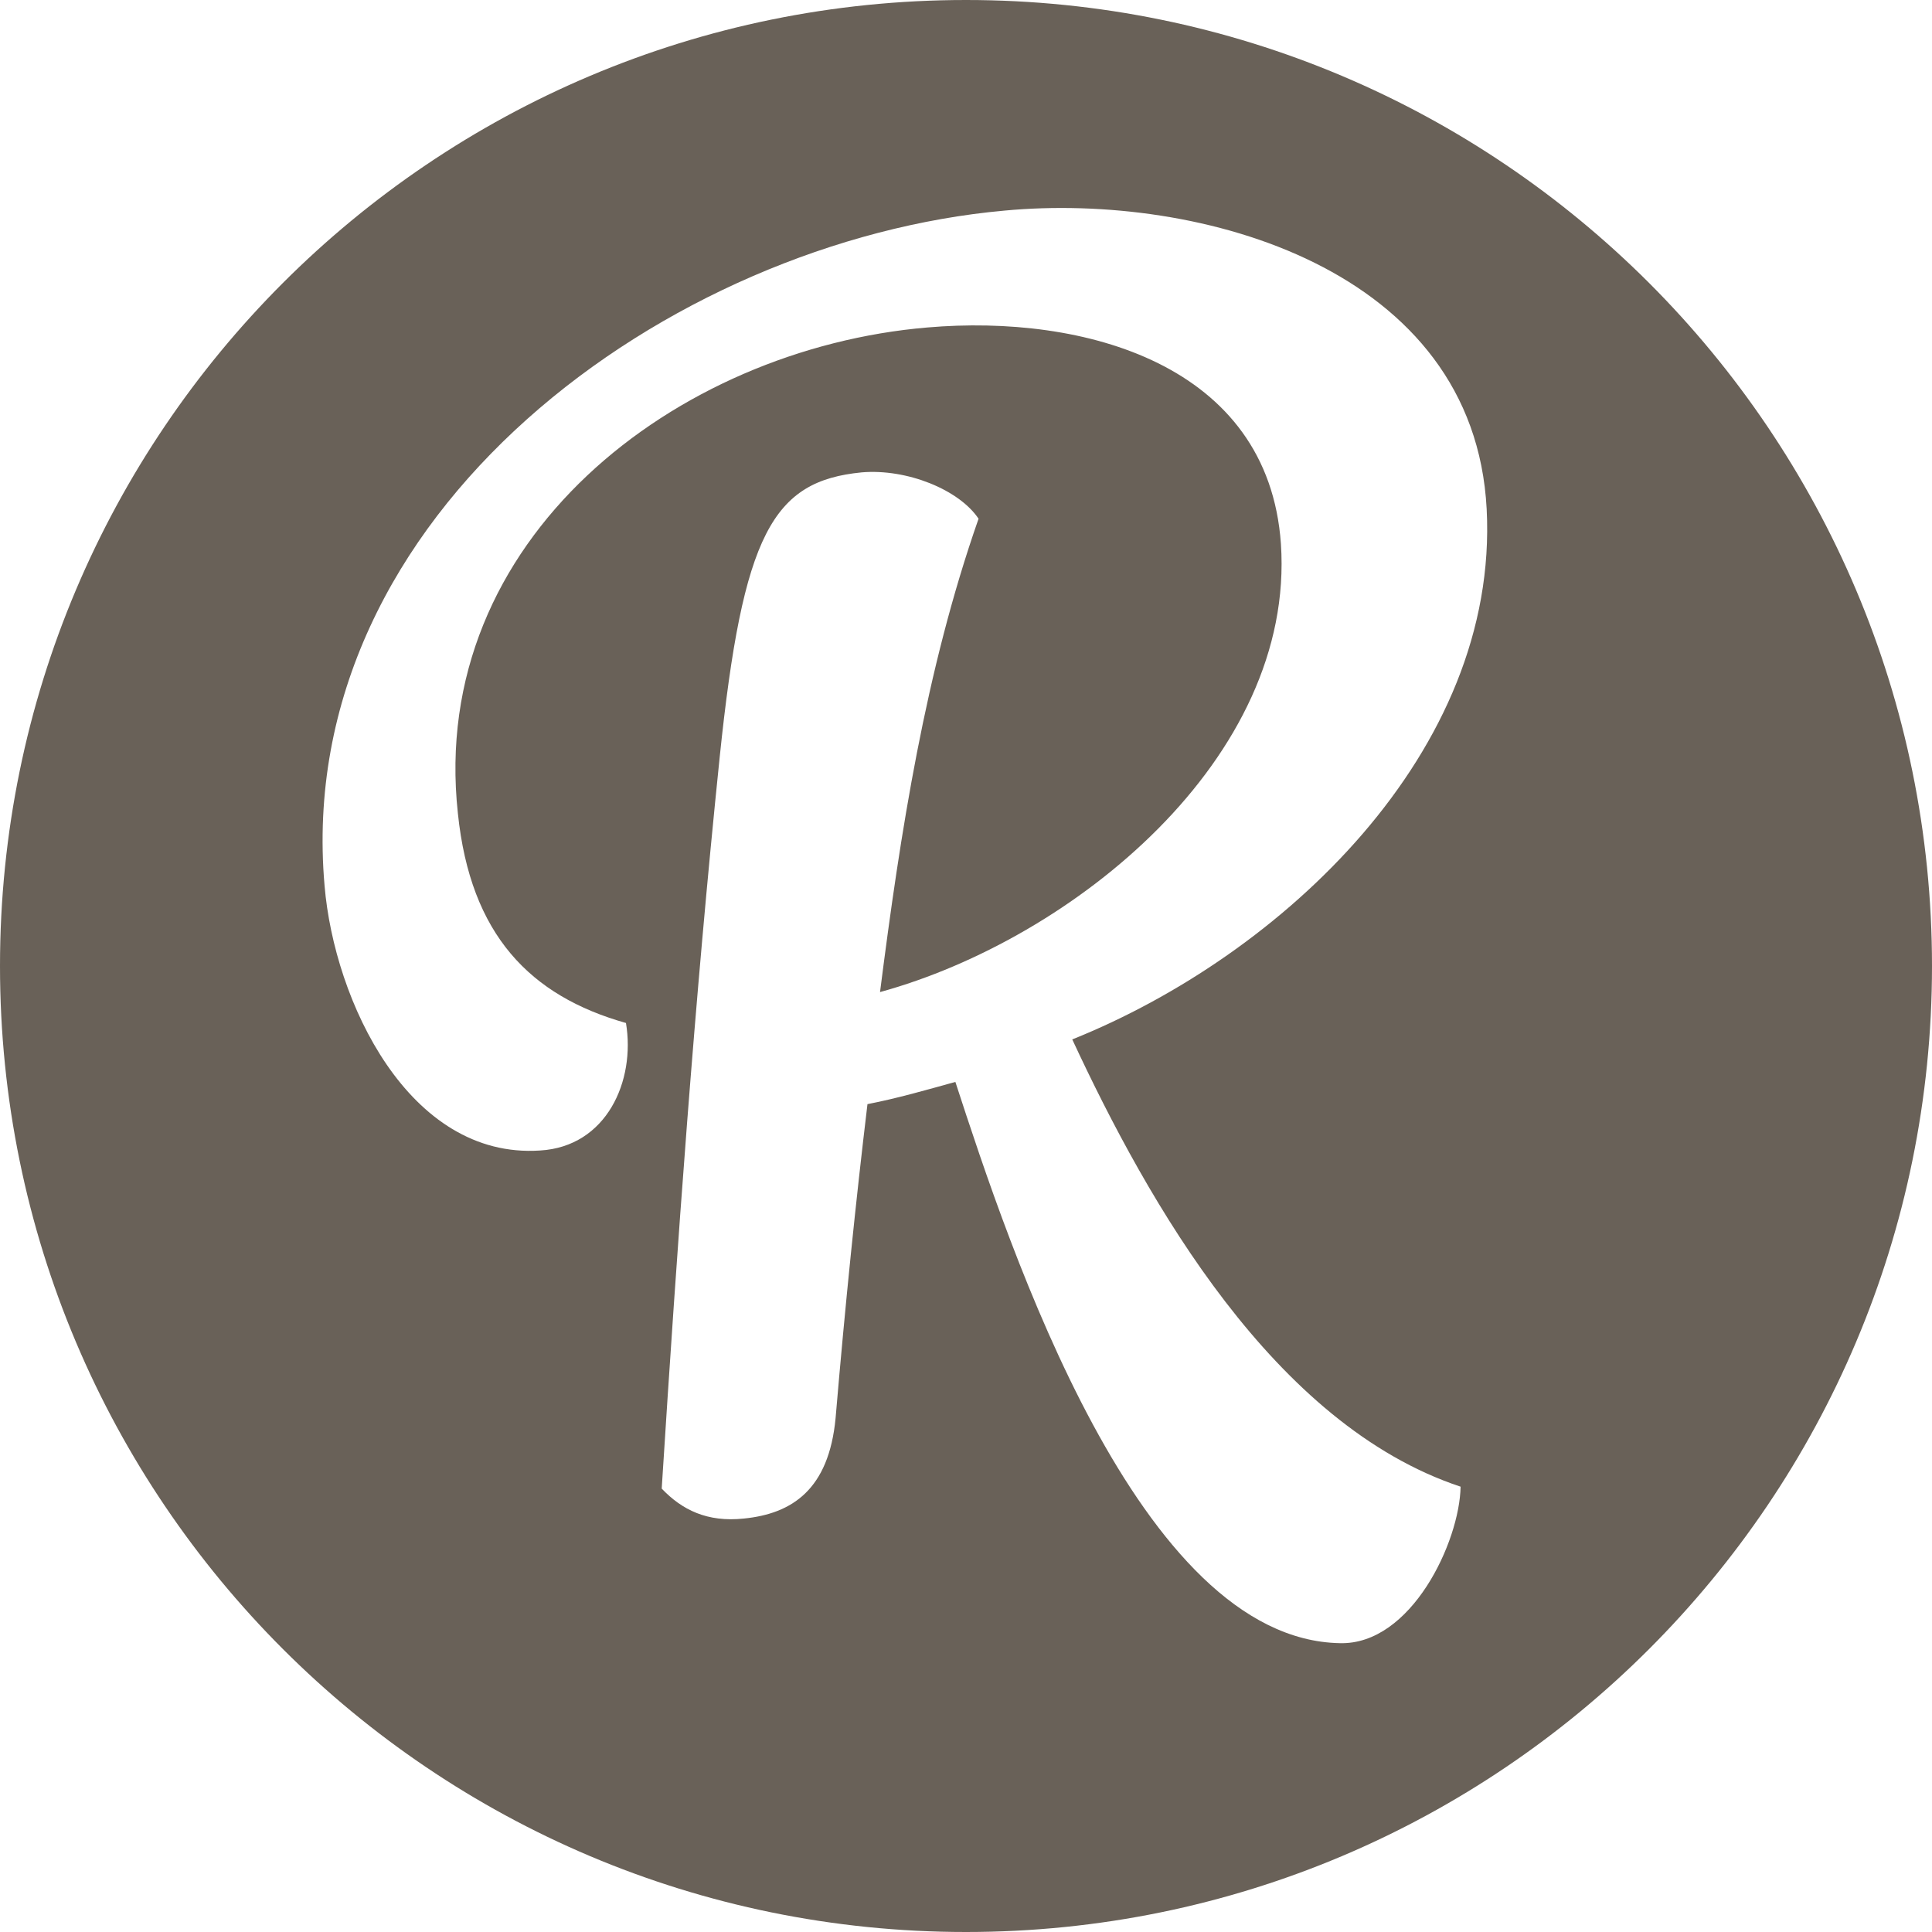<svg viewBox="0 0 20 20" id="icons-global-rewards-yankee-fill" xmlns="http://www.w3.org/2000/svg"><path d="M10 0c5.523 0 10 4.477 10 10s-4.477 10-10 10S0 15.523 0 10 4.477 0 10 0zm5.39 5.27c-.13-2.49-2.96-3.28-4.99-3.09-3.46.31-7.38 3.12-7.04 6.99.1 1.19.87 2.83 2.23 2.74.69-.04.99-.72.89-1.32-.99-.28-1.61-.91-1.74-2.17C4.43 5.58 7 3.61 9.6 3.39c1.62-.14 3.53.38 3.66 2.24.15 2.22-2.15 4.09-4.15 4.64.21-1.65.47-3.33 1.02-4.9-.2-.3-.74-.52-1.21-.48-.92.09-1.23.63-1.47 2.95-.26 2.52-.44 5.05-.6 7.57.21.22.47.35.85.31.5-.05.88-.3.95-1.04.1-1.18.21-2.25.33-3.25.31-.06.62-.15.91-.23.57 1.75 1.9 5.77 3.98 5.81.74.02 1.24-1.05 1.25-1.62-1.93-.64-3.23-2.93-4.02-4.63 2.17-.87 4.42-2.98 4.29-5.49z" fill="#696158" fill-rule="evenodd"></path></svg>
